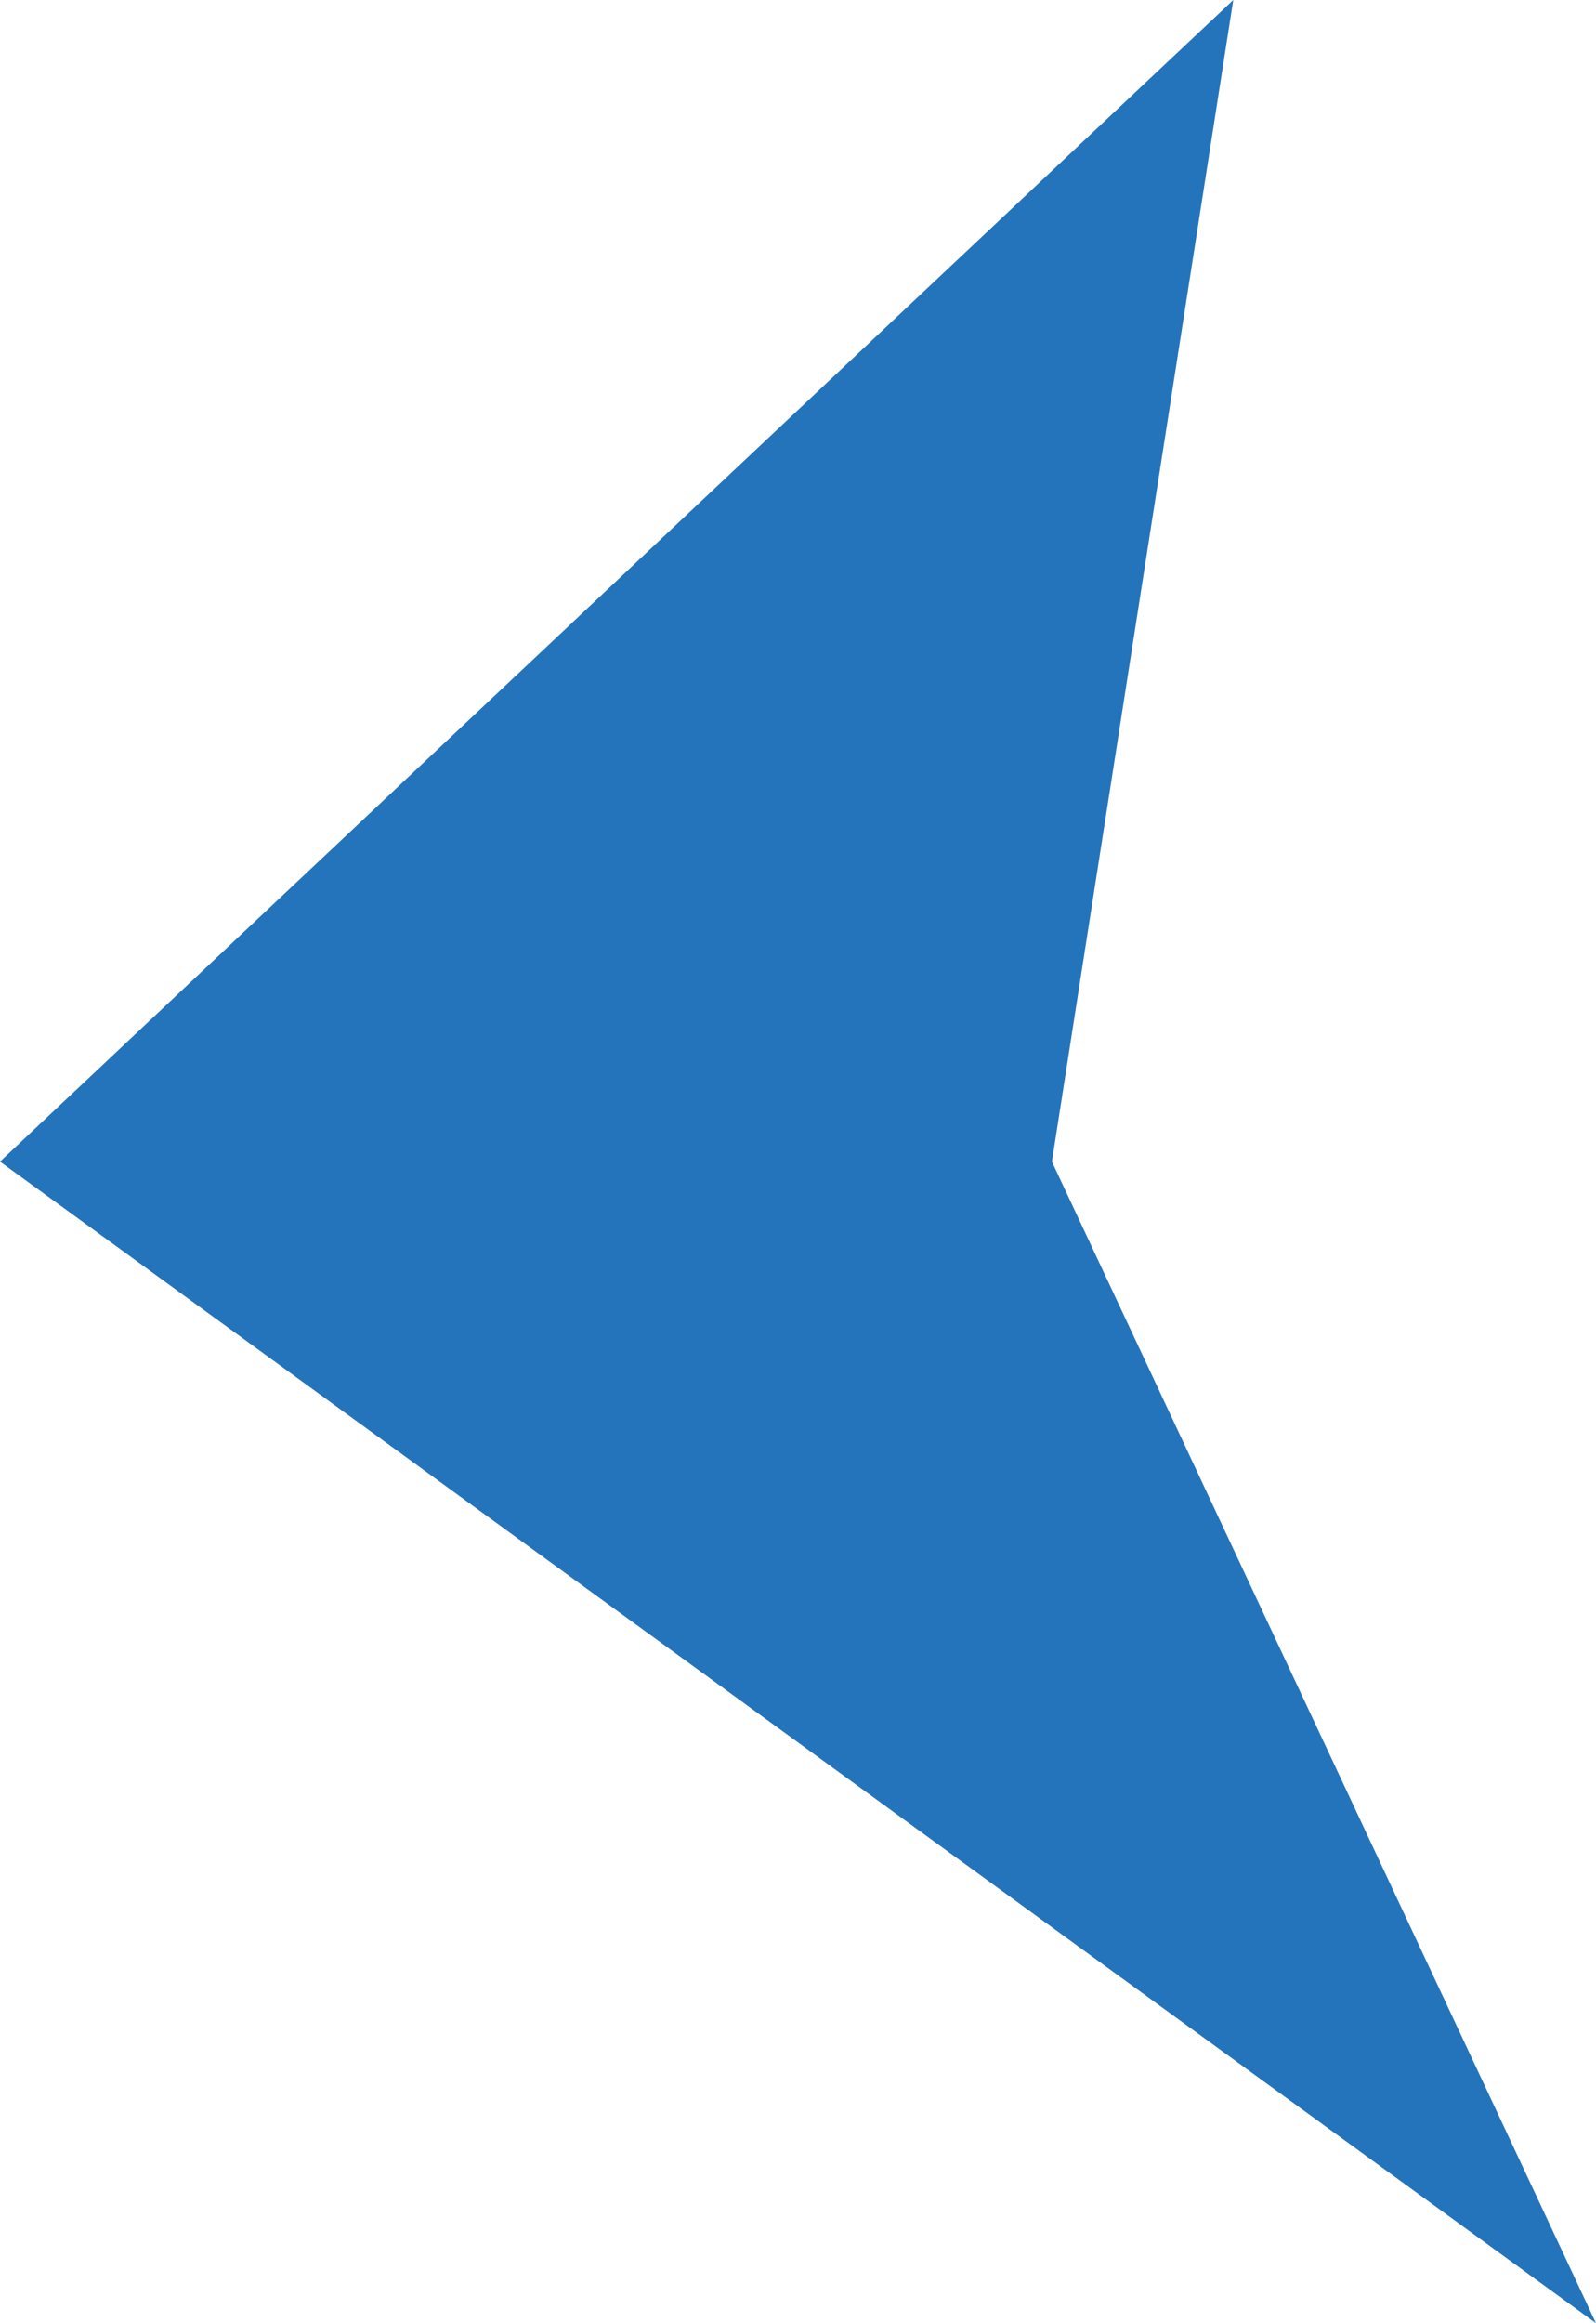<?xml version="1.0" encoding="utf-8"?>
<!-- Generator: Adobe Illustrator 21.0.0, SVG Export Plug-In . SVG Version: 6.00 Build 0)  -->
<svg version="1.1" id="Stylized_arrow" xmlns="http://www.w3.org/2000/svg" xmlns:xlink="http://www.w3.org/1999/xlink" x="0px"
	 y="0px" viewBox="0 0 8.8 12.8" style="enable-background:new 0 0 8.8 12.8;" xml:space="preserve">
<style type="text/css">
	.st0{fill:#2474BB;}
</style>
<path id="Path_90345" class="st0" d="M6.8,0l-1,6.4l3,6.4L0,6.4L6.8,0z"/>
</svg>
